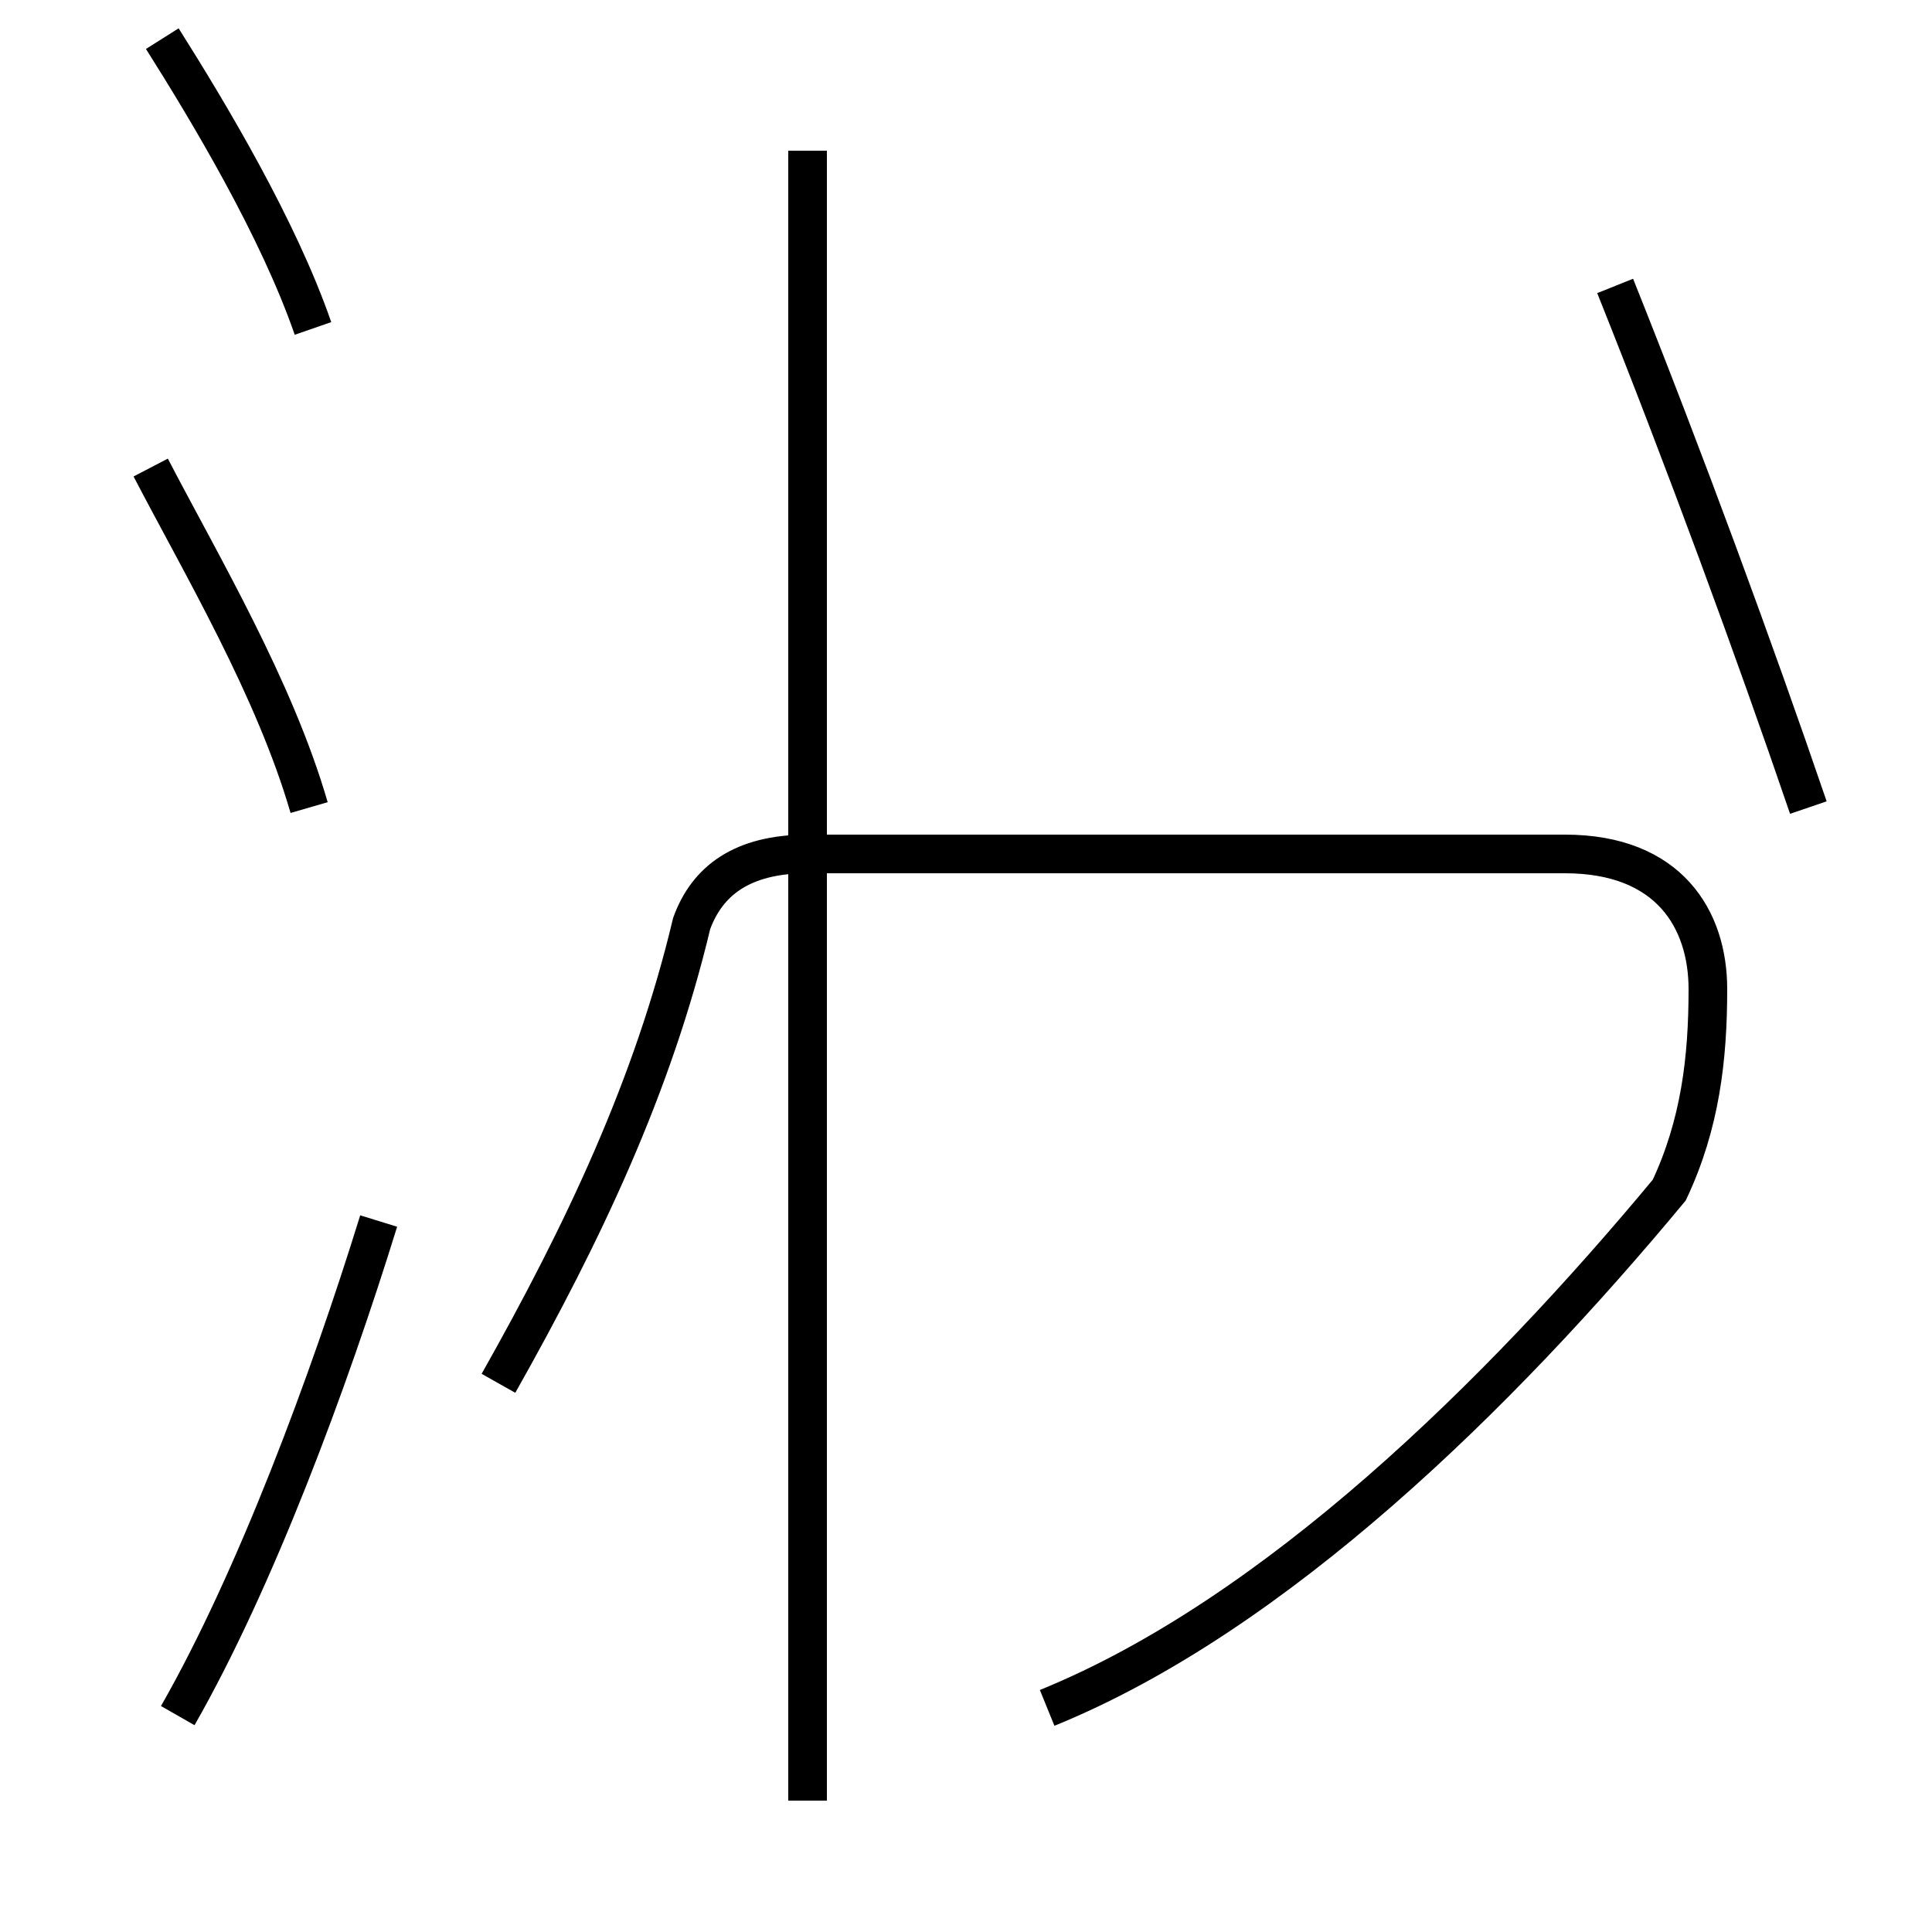 <?xml version='1.0' encoding='utf8'?>
<svg viewBox="0.0 -44.0 50.0 50.0" version="1.1" xmlns="http://www.w3.org/2000/svg">
<rect x="0.0" y="-44.0" width="50.0" height="50.0" fill="#808080" stroke="none"/>
<rect x="-1000" y="-1000" width="2000" height="2000" stroke="white" fill="white"/>
<g style="fill:none; stroke:#000000;  stroke-width:1">
<path d="M 27.1 -0.2 C 33.0 2.2 38.8 7.9 43.2 13.2 C 44.0 14.9 44.2 16.6 44.2 18.4 C 44.2 20.2 43.2 21.9 40.5 21.9 L 20.9 21.9 C 19.2 21.9 18.3 21.2 17.9 20.1 C 16.9 15.9 15.1 12.1 12.9 8.2 M 20.9 -2.6 L 20.9 40.1 M 46.8 23.1 C 45.4 27.2 43.6 32.1 41.8 36.6 M 4.6 -0.4 C 6.6 3.1 8.5 8.2 9.8 12.4 M 8.1 35.5 C 7.2 38.1 5.4 41.1 4.2 43.0 M 8.0 23.1 C 7.1 26.2 5.2 29.4 3.9 31.9 " transform="scale(1, -1)" />
</g>
</svg>